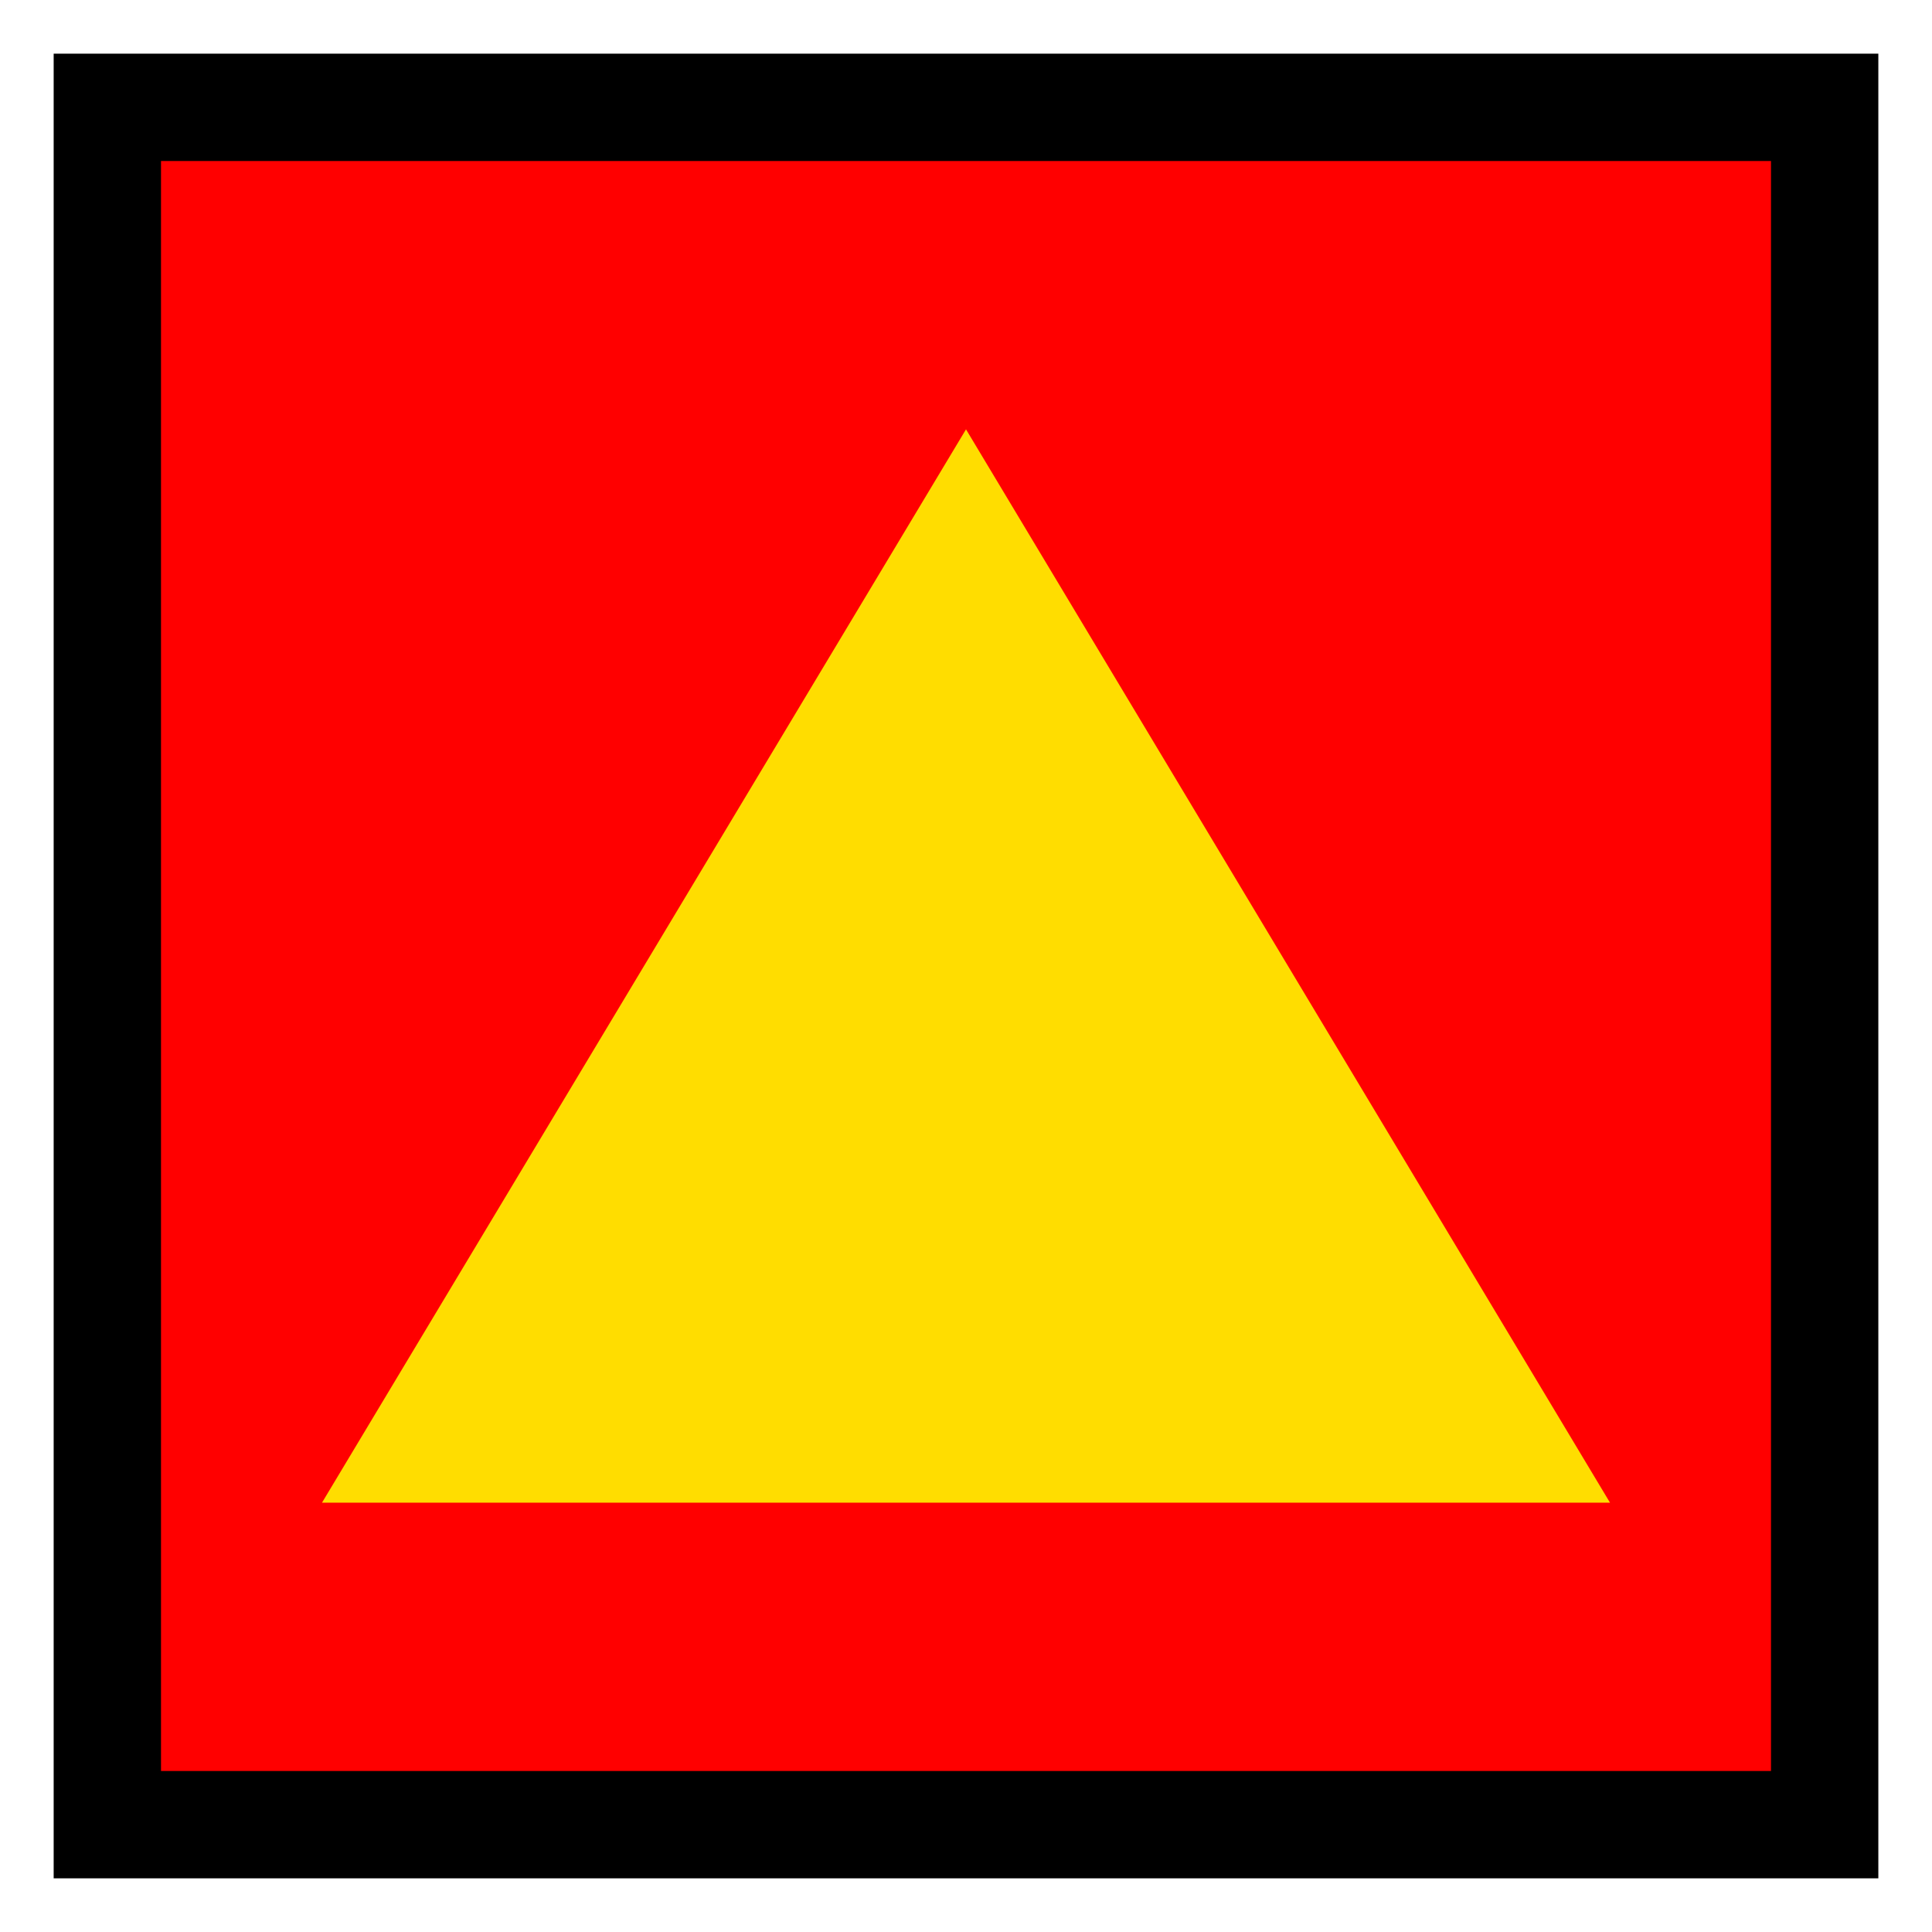 <?xml version='1.0' encoding='utf-8'?>
<svg xmlns:dc="http://purl.org/dc/elements/1.1/" xmlns:cc="http://creativecommons.org/ns#" xmlns:rdf="http://www.w3.org/1999/02/22-rdf-syntax-ns#" xmlns="http://www.w3.org/2000/svg" id="svg2" viewBox="0 0 18 18" height="100%" width="100%" version="1.1">
  <defs id="defs6"/>
  <rect style="fill:none;stroke:none;visibility:hidden" id="canvas" y="0" x="0" height="18" width="18"/><rect x="1" y="1" width="16" height="16" id="shield" style="fill:#ff0000;fill-opacity:1;stroke:#000000;stroke-width:1.0;stroke-opacity:1;"/>
  <path style="fill:#ffdd00;fill-opacity:1" id="red-yellow-triangle" d="M 13,12 7,2 1,12 Z" transform="translate(2.0,2.0)"/>
</svg>
